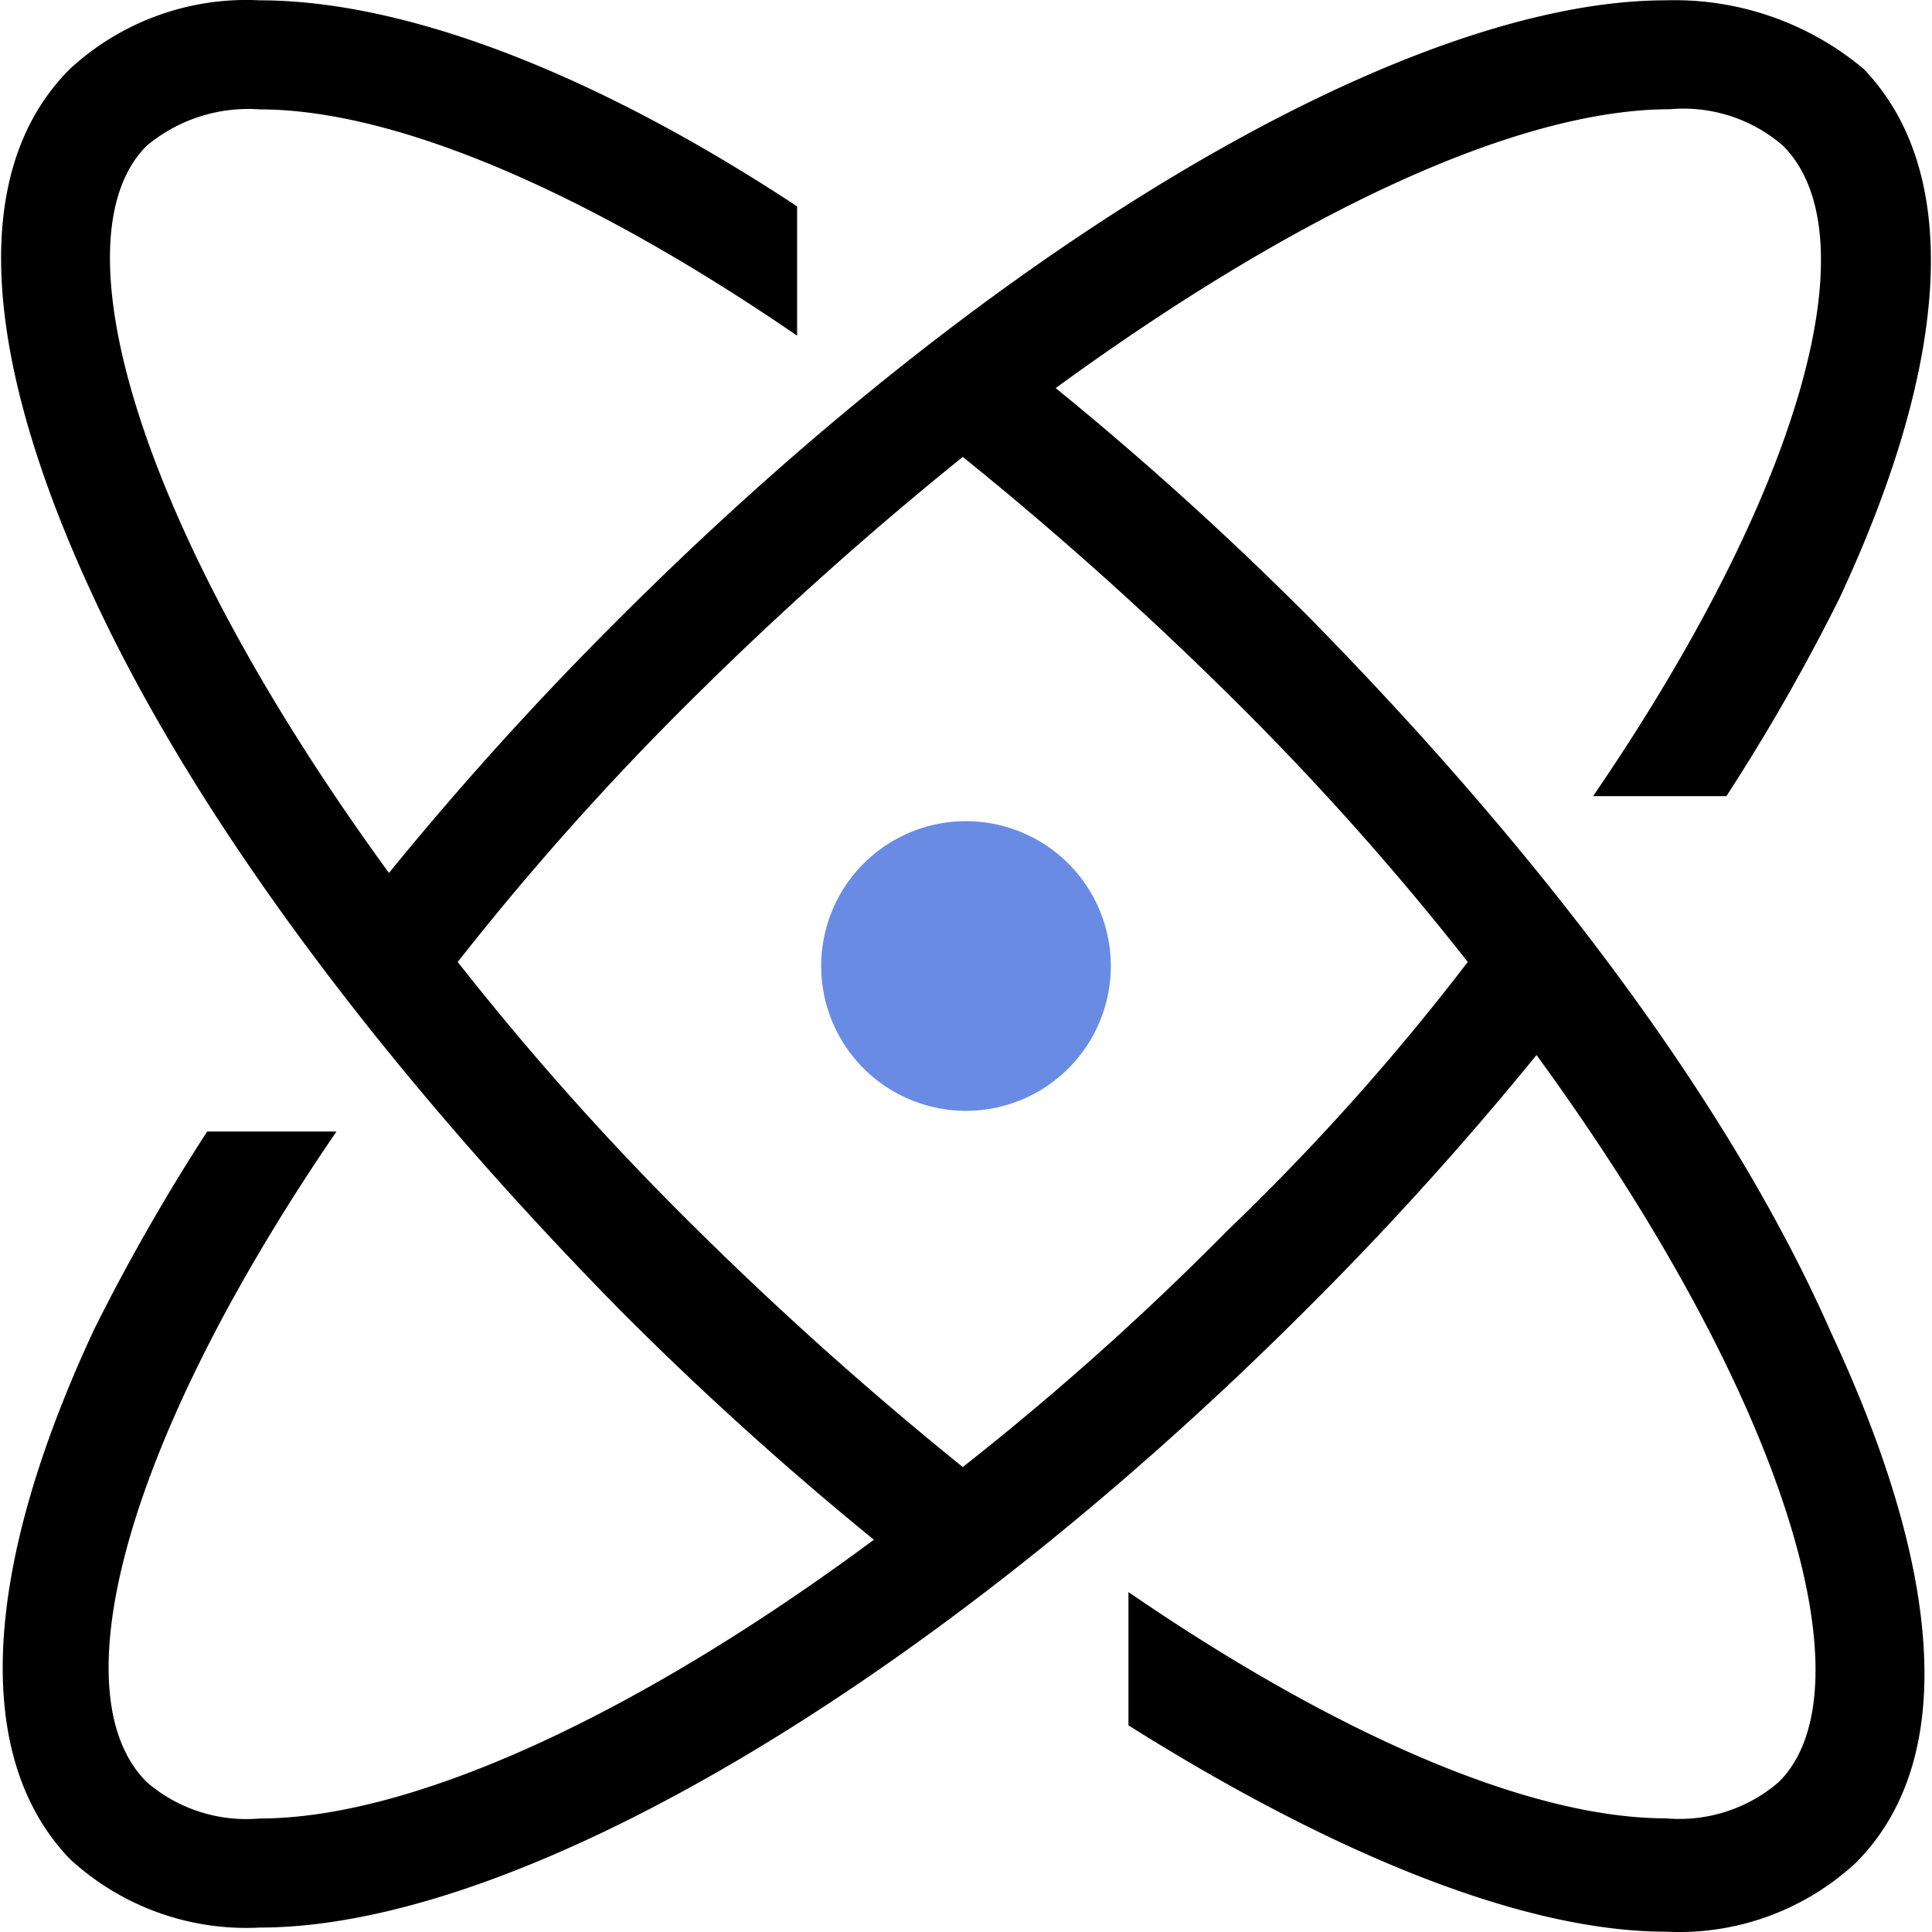<?xml version="1.0" ?>
<svg xmlns="http://www.w3.org/2000/svg" fill="#000000" viewBox="0 0 24 24" >
	<path d="M 13.799,12.0 A 1.799,1.799 0.0 0,1 12.0,13.799 A 1.799,1.799 0.0 0,1 10.201,12.0 A 1.799,1.799 0.0 0,1 12.0,10.201 A 1.799,1.799 0.0 0,1 13.799,12.0" fill="#698be4" />
	<path d="M 15.272,15.262 A 35.222,35.222 0.0 0,1 11.96,18.224 A 44.078,44.078 0.0 0,1 8.647,15.262 A 35.213,35.213 0.0 0,1 5.686,11.95 A 35.213,35.213 0.0 0,1 8.647,8.637 A 43.934,43.934 0.0 0,1 11.96,5.676 A 43.934,43.934 0.0 0,1 15.272,8.637 A 35.129,35.129 0.0 0,1 18.233,11.95 A 29.265,29.265 0.0 0,1 15.273,15.262 M 16.276,7.682 A 40.918,40.918 0.0 0,0 13.114,4.821 C 16.076,2.661 18.836,1.357 20.744,1.357 A 1.889,1.889 0.0 0,1 22.149,1.81 C 23.253,2.914 22.4,6.076 19.79,9.89 L 21.446,9.89 A 25.097,25.097 0.0 0,0 22.851,7.431 C 24.257,4.419 24.357,2.111 23.151,0.856 A 3.659,3.659 0.0 0,0 20.693,0.004 C 17.481,0.004 12.36,3.016 7.694,7.682 A 40.918,40.918 0.0 0,0 4.832,10.844 C 1.721,6.579 0.667,2.966 1.821,1.812 A 1.968,1.968 0.0 0,1 3.227,1.359 C 4.934,1.359 7.342,2.414 9.902,4.17 L 9.902,2.564 C 7.392,0.908 5.034,0.004 3.226,0.004 A 3.229,3.229 0.0 0,0 0.867,0.858 C -0.387,2.113 -0.236,4.421 1.169,7.433 C 2.474,10.243 4.833,13.355 7.694,16.266 A 40.918,40.918 0.0 0,0 10.856,19.127 C 7.945,21.287 5.134,22.59 3.226,22.59 A 1.892,1.892 0.0 0,1 1.821,22.136 C 0.717,21.032 1.57,17.87 4.18,14.056 L 2.574,14.056 A 25.167,25.167 0.0 0,0 1.169,16.515 C -0.236,19.529 -0.337,21.837 0.867,23.092 A 3.232,3.232 0.0 0,0 3.226,23.945 C 6.439,23.945 11.558,20.934 16.226,16.268 A 40.808,40.808 0.0 0,0 19.087,13.106 C 22.196,17.37 23.253,20.984 22.098,22.136 A 1.891,1.891 0.0 0,1 20.693,22.588 C 18.987,22.588 16.577,21.534 14.018,19.777 L 14.018,21.433 C 16.577,23.042 18.936,23.996 20.693,23.996 A 3.229,3.229 0.0 0,0 23.052,23.142 C 24.307,21.887 24.156,19.579 22.752,16.567 C 21.496,13.706 19.137,10.595 16.276,7.682 L 16.276,7.682"/>
</svg>